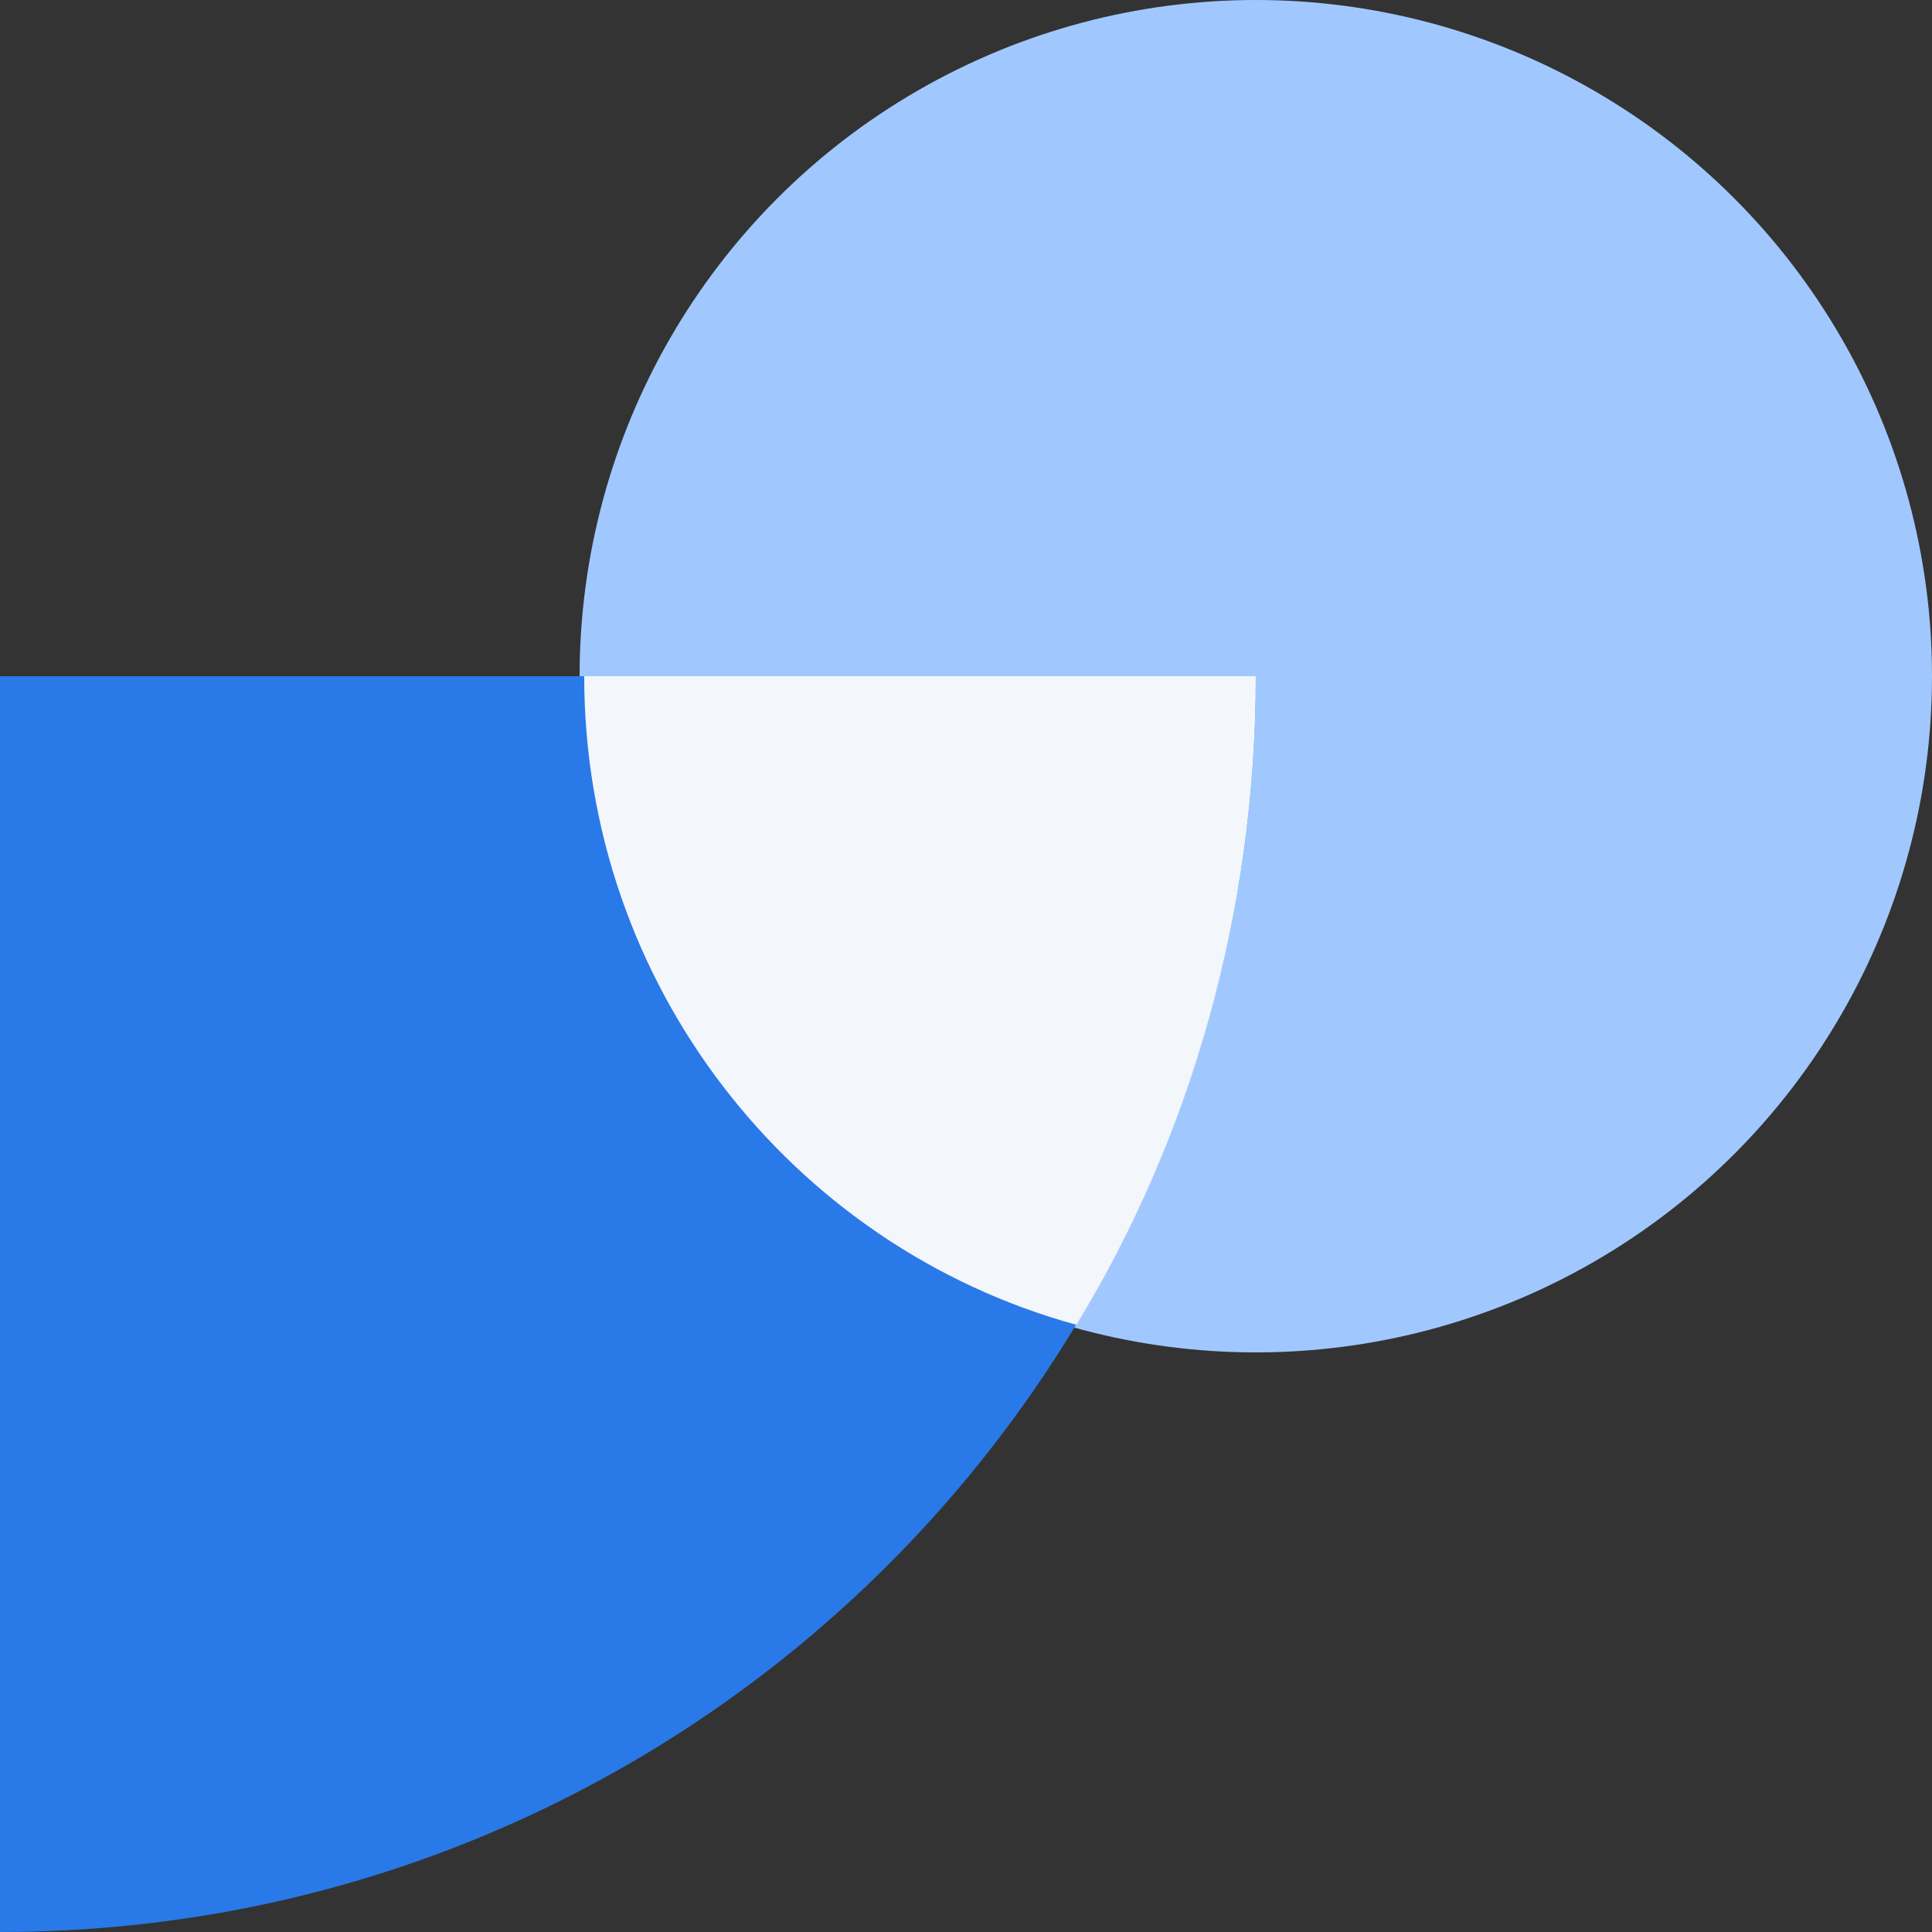 <svg version="1.1" id="Layer_1" xmlns:x="ns_extend;" xmlns:i="ns_ai;" xmlns:graph="ns_graphs;" xmlns="http://www.w3.org/2000/svg" xmlns:xlink="http://www.w3.org/1999/xlink" x="0px" y="0px" viewBox="0 0 42 42" style="enable-background:new 0 0 42 42;" xml:space="preserve">
 <rect x="0" y="0" width="42" height="42" fill="#333333" stroke="none"/>
 <style type="text/css">
  .st0{fill:#A0C8FF;}
	.st1{fill:#2979E8;}
	.st2{fill:#F3F6FA;}
 </style>
 <g>
  <circle class="st0" cx="27.3" cy="14.7" r="14.7">
  </circle>
  <path class="st1" d="M27.3,14.7H0V42C15.1,42,27.3,29.8,27.3,14.7z">
  </path>
  <path class="st2" d="M23.4,28.8c2.5-4.1,3.9-9,3.9-14.1H12.7C12.7,21.4,17.2,27.1,23.4,28.8z">
  </path>
 </g>
</svg>